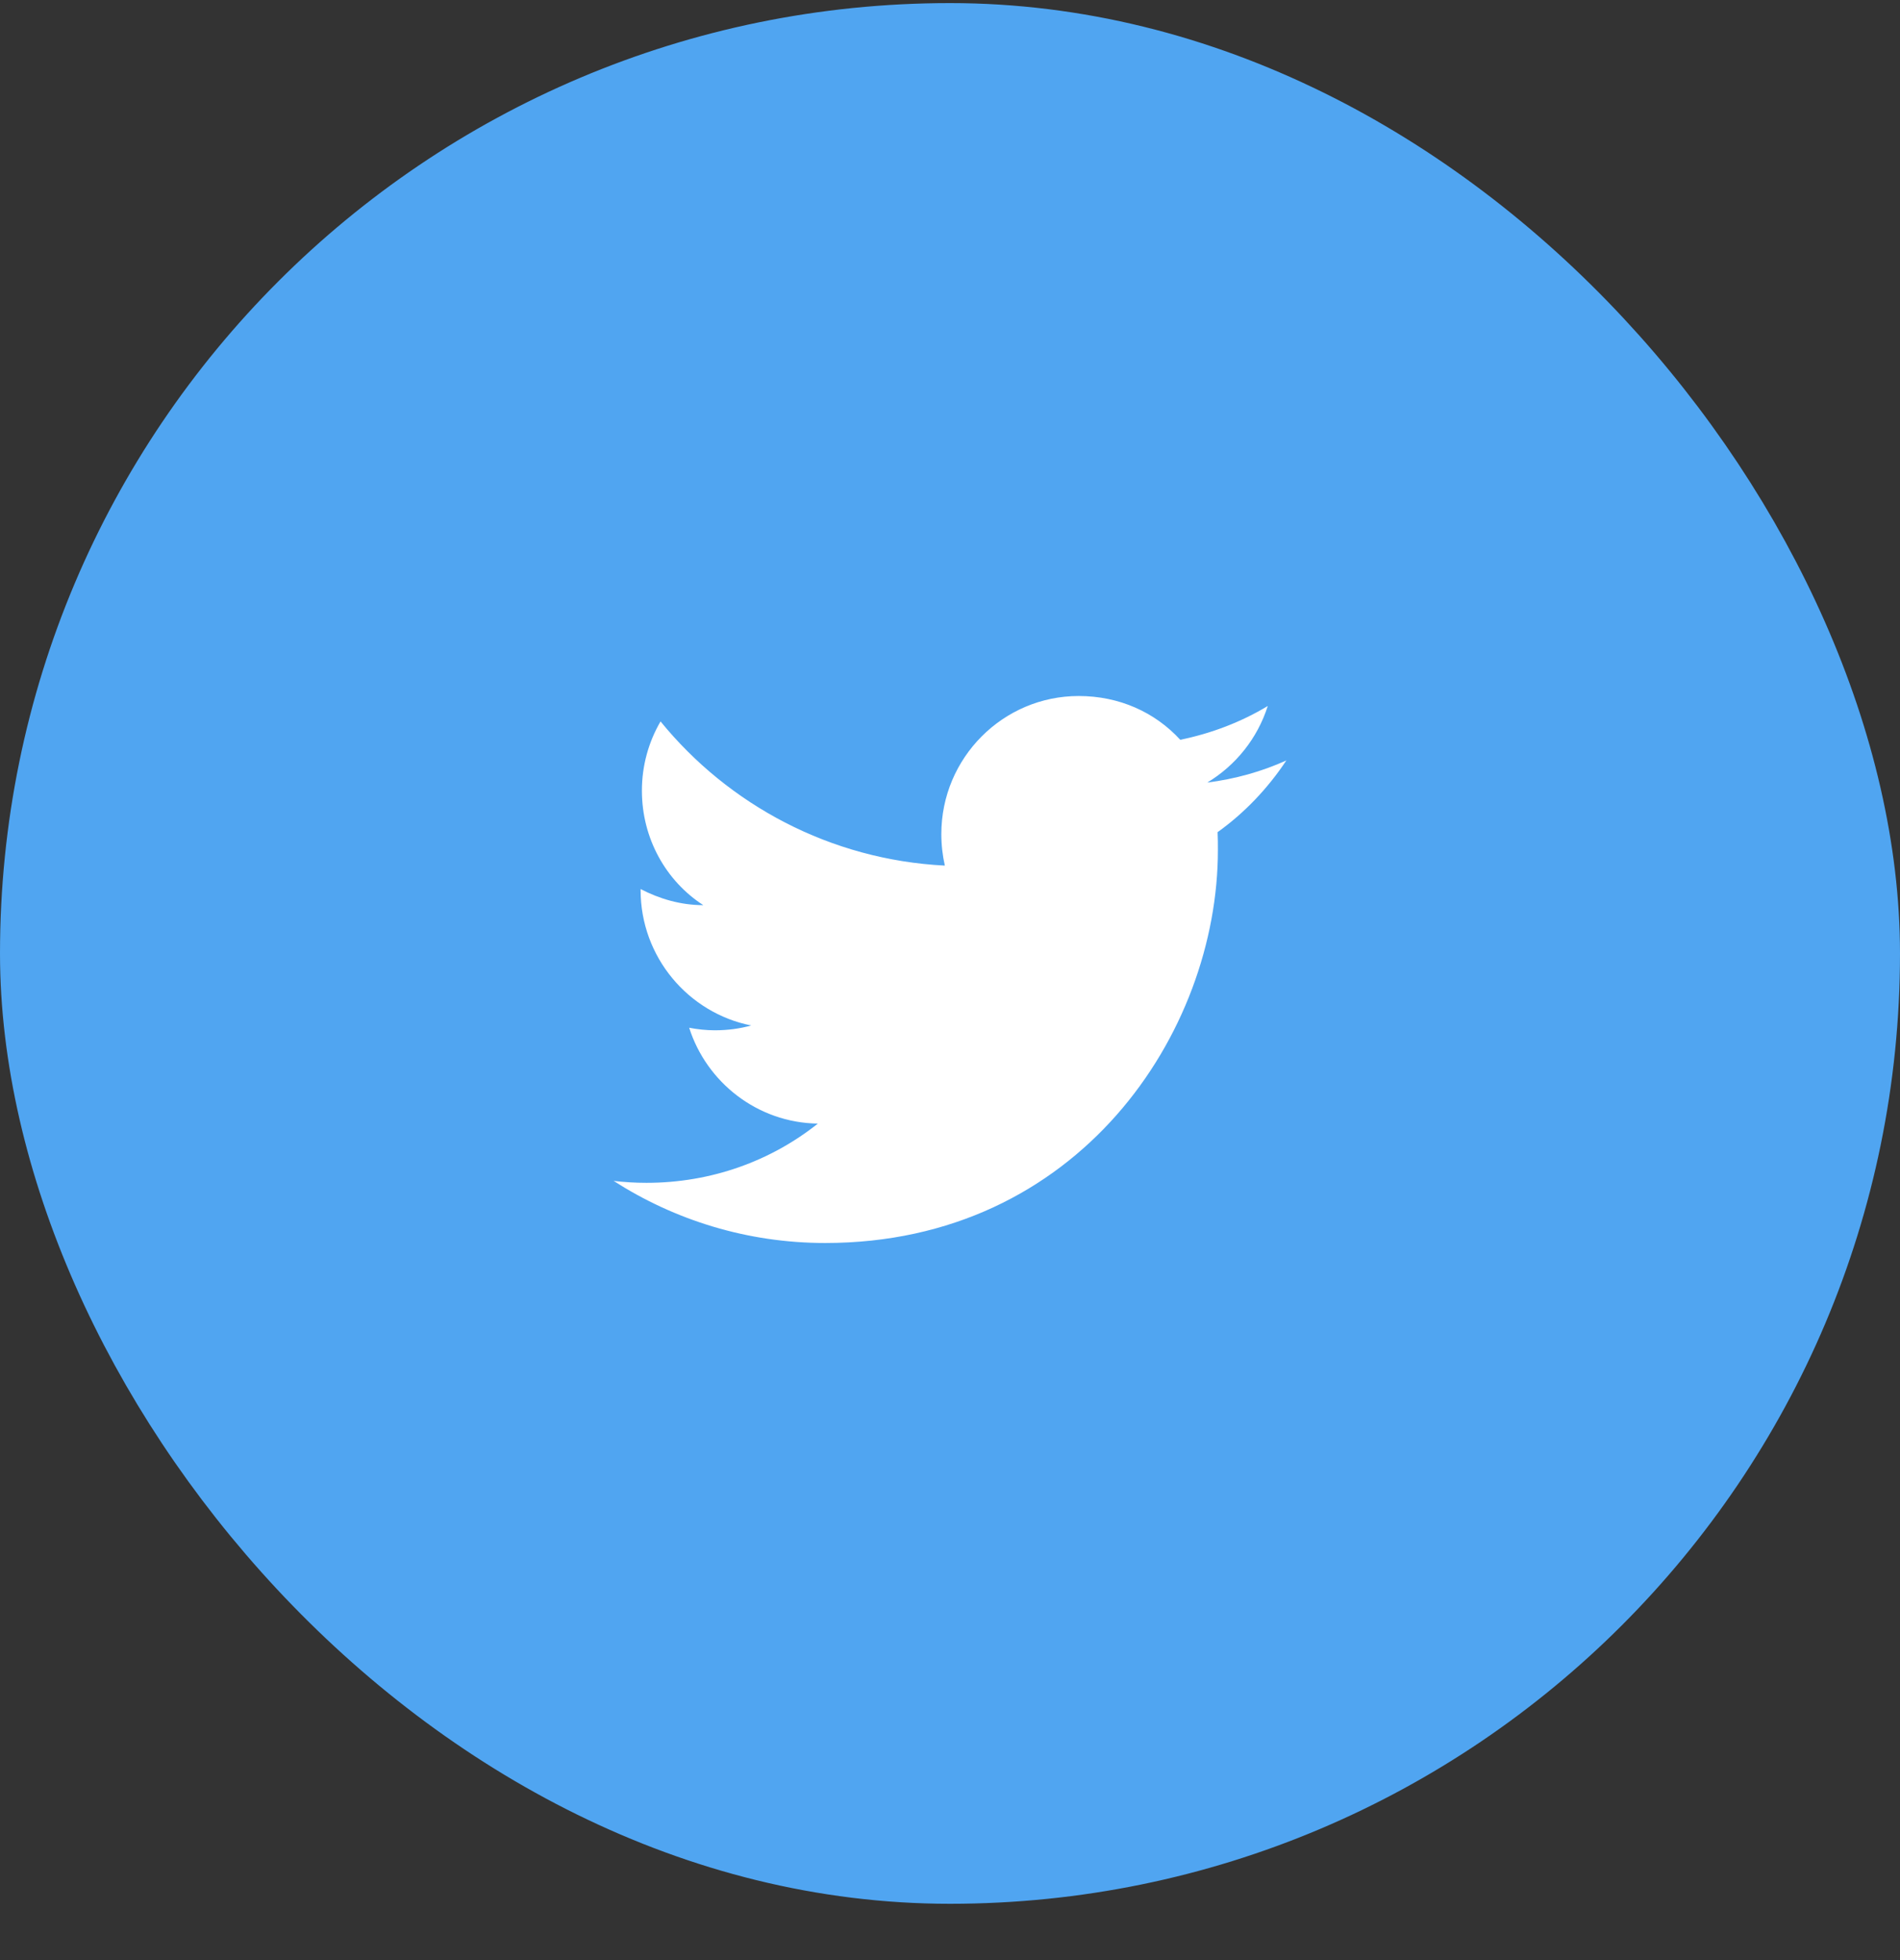 <svg width="32" height="33" viewBox="0 0 32 33" fill="none" xmlns="http://www.w3.org/2000/svg">
<rect x="0" y="0" width="32" height="33" fill="#333333" stroke="none"/>
<rect x="1" y="1.052" width="30" height="30" rx="15" fill="#50A5F1" stroke="#50A5F1" stroke-width="2"/>
<mask id="mask0" mask-type="alpha" maskUnits="userSpaceOnUse" x="9" y="9" width="14" height="14">
<rect x="9.5" y="9.552" width="13" height="13" fill="white"/>
</mask>
<g mask="url(#mask0)">
<path fill-rule="evenodd" clip-rule="evenodd" d="M21.666 12.802C21.249 12.991 20.799 13.116 20.333 13.175C20.81 12.888 21.178 12.433 21.352 11.886C20.902 12.157 20.404 12.347 19.878 12.455C19.45 11.989 18.849 11.718 18.167 11.718C16.894 11.718 15.854 12.758 15.854 14.042C15.854 14.226 15.875 14.405 15.913 14.573C13.985 14.476 12.268 13.549 11.125 12.146C10.925 12.488 10.811 12.888 10.811 13.311C10.811 14.118 11.217 14.833 11.845 15.239C11.461 15.239 11.103 15.131 10.789 14.968C10.789 14.968 10.789 14.968 10.789 14.985C10.789 16.111 11.591 17.054 12.652 17.265C12.457 17.319 12.252 17.346 12.04 17.346C11.894 17.346 11.748 17.33 11.607 17.303C11.899 18.218 12.75 18.901 13.774 18.917C12.983 19.546 11.981 19.914 10.887 19.914C10.702 19.914 10.518 19.903 10.334 19.881C11.363 20.542 12.587 20.927 13.898 20.927C18.167 20.927 20.512 17.384 20.512 14.313C20.512 14.21 20.512 14.113 20.507 14.01C20.962 13.685 21.352 13.273 21.666 12.802Z" fill="white"/>
</g>
</svg>
